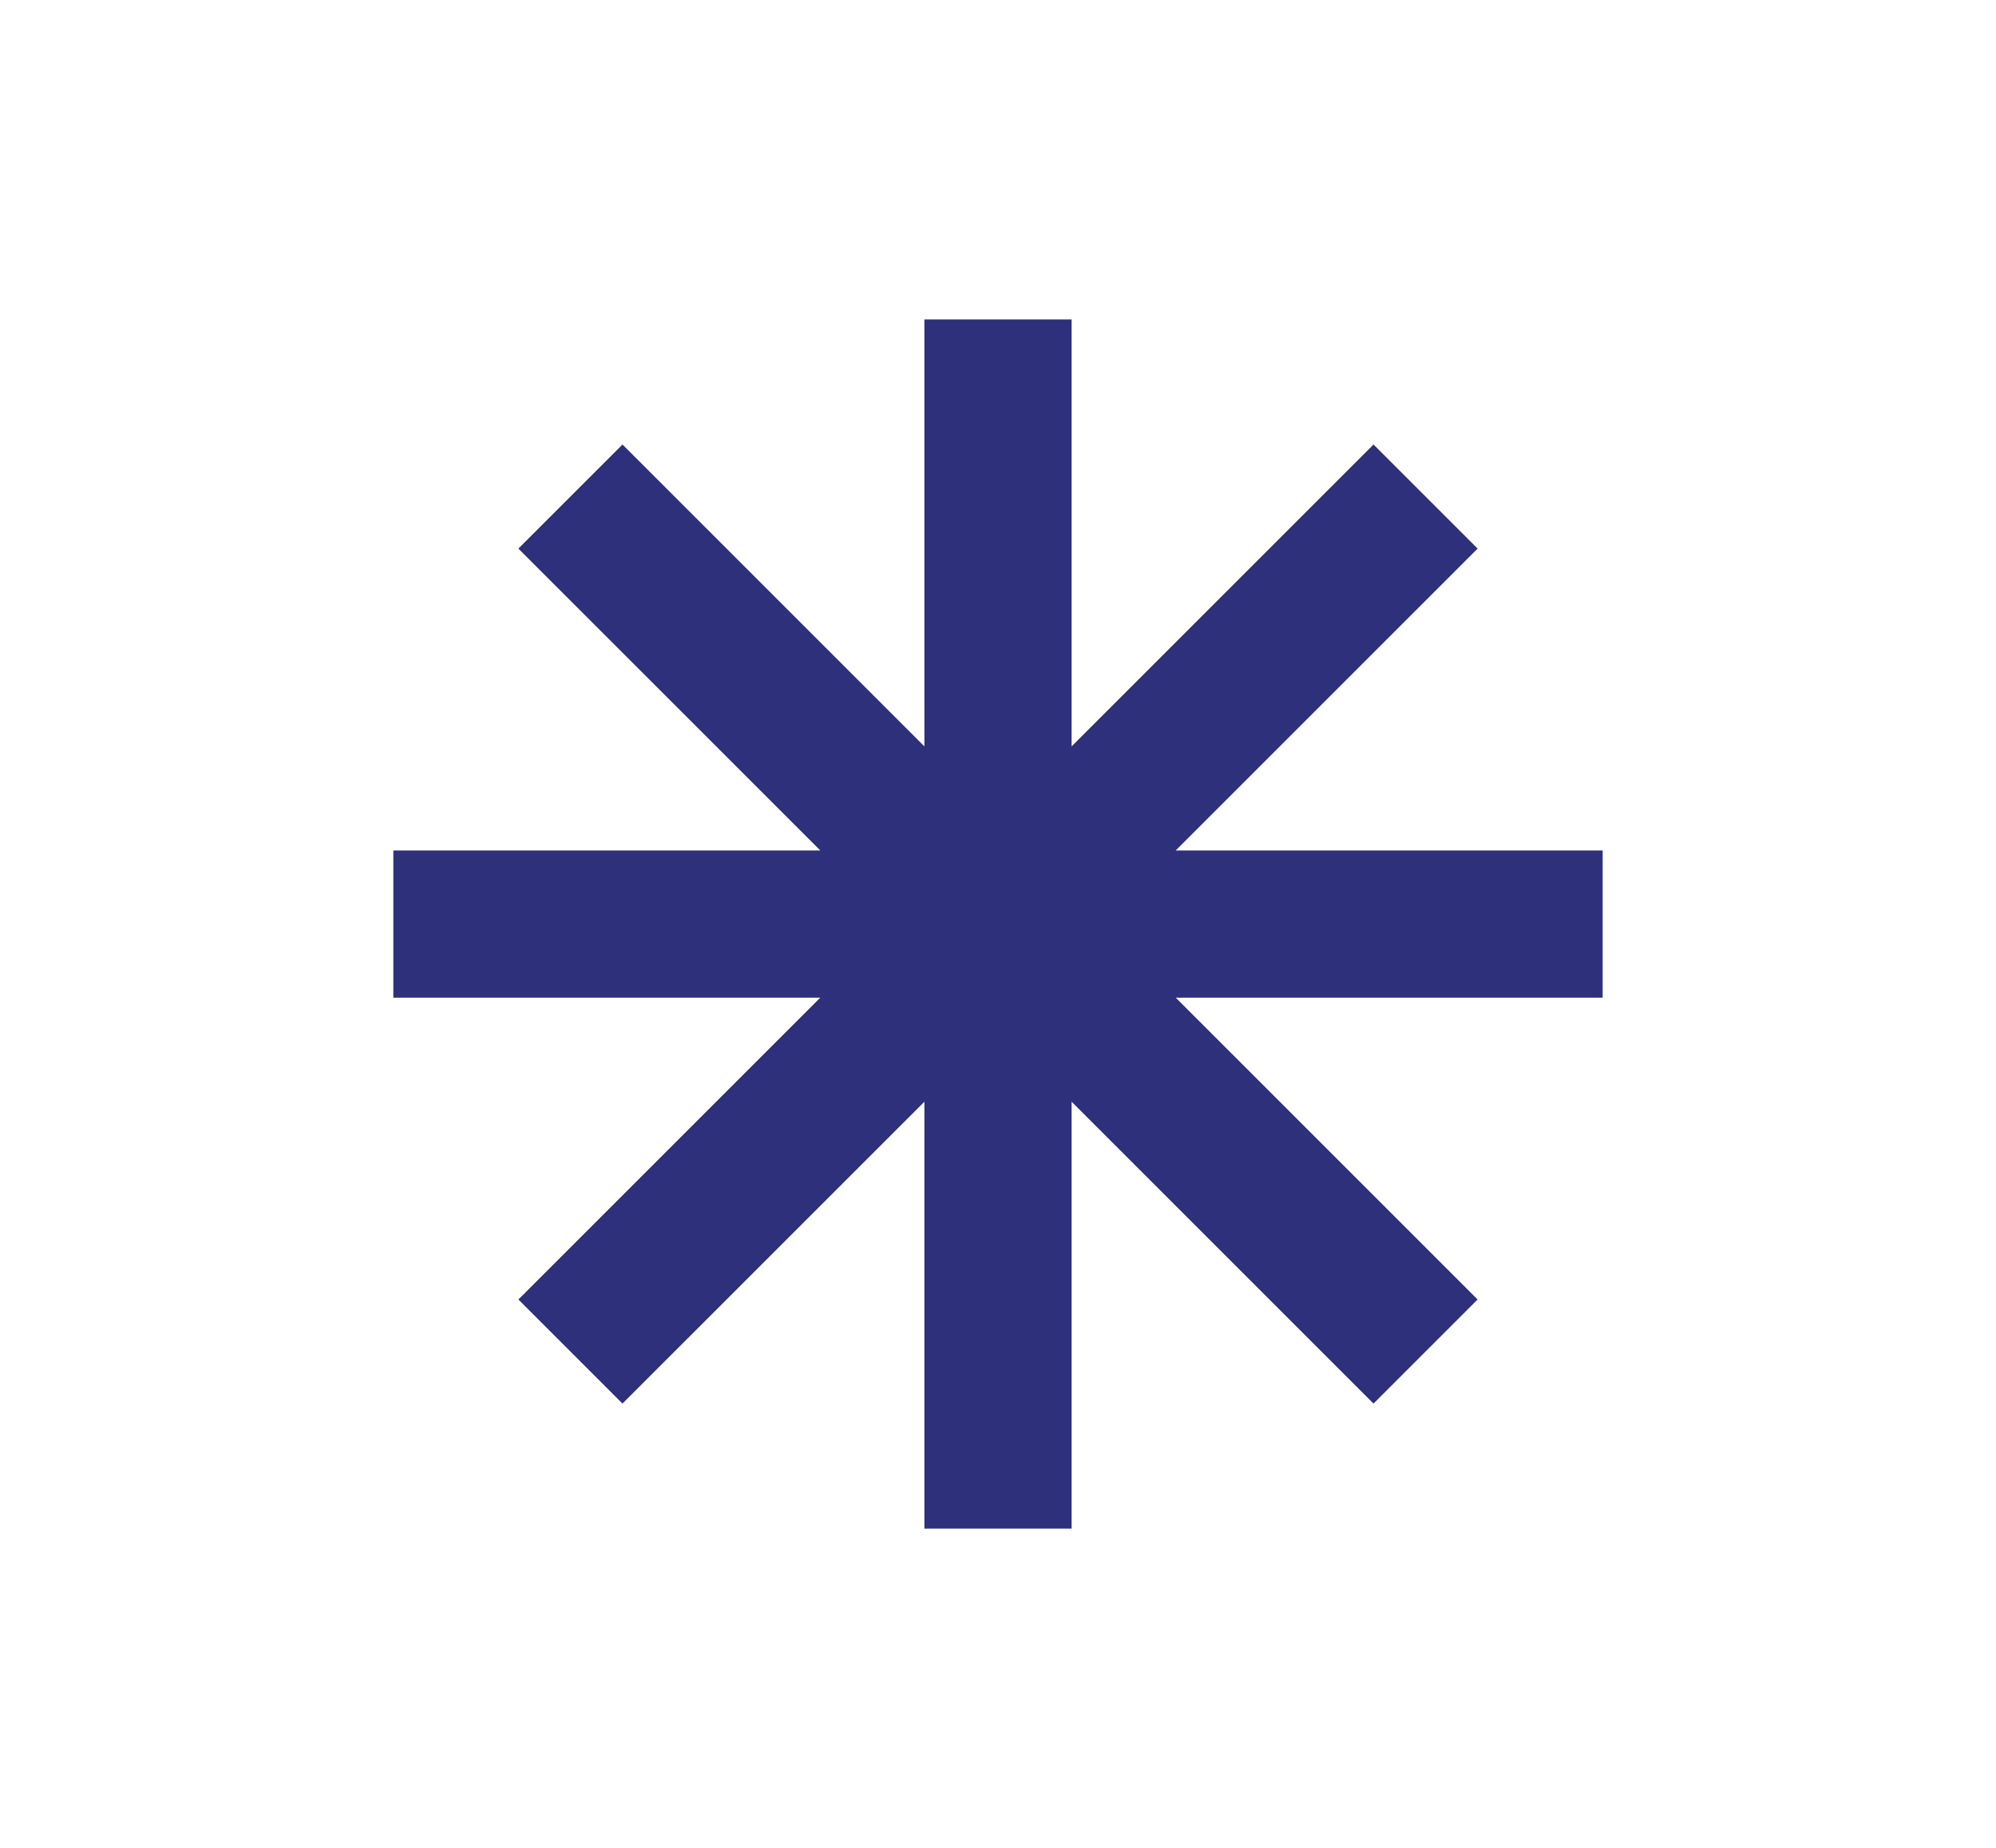 <?xml version="1.0" encoding="utf-8"?>
<!-- Generator: Adobe Illustrator 16.0.0, SVG Export Plug-In . SVG Version: 6.00 Build 0)  -->
<!DOCTYPE svg PUBLIC "-//W3C//DTD SVG 1.1//EN" "http://www.w3.org/Graphics/SVG/1.1/DTD/svg11.dtd">
<svg version="1.1" id="Layer_1" xmlns="http://www.w3.org/2000/svg" xmlns:xlink="http://www.w3.org/1999/xlink" x="0px" y="0px"
	 width="349.875px" height="324px" viewBox="0 0 349.875 324" enable-background="new 0 0 349.875 324" xml:space="preserve">
<polygon fill="#2E307B" points="206.082,149.104 259.008,96.177 240.76,77.929 187.842,130.849 187.842,56.01 162.033,56.01 
	162.033,130.849 109.114,77.929 90.867,96.177 143.795,149.104 68.948,149.104 68.948,174.913 143.778,174.913 90.867,227.822 
	109.114,246.07 162.033,193.152 162.033,267.989 187.842,267.989 187.842,193.152 240.76,246.07 259.008,227.822 206.098,174.913 
	280.927,174.913 280.927,149.104 "/>
</svg>
